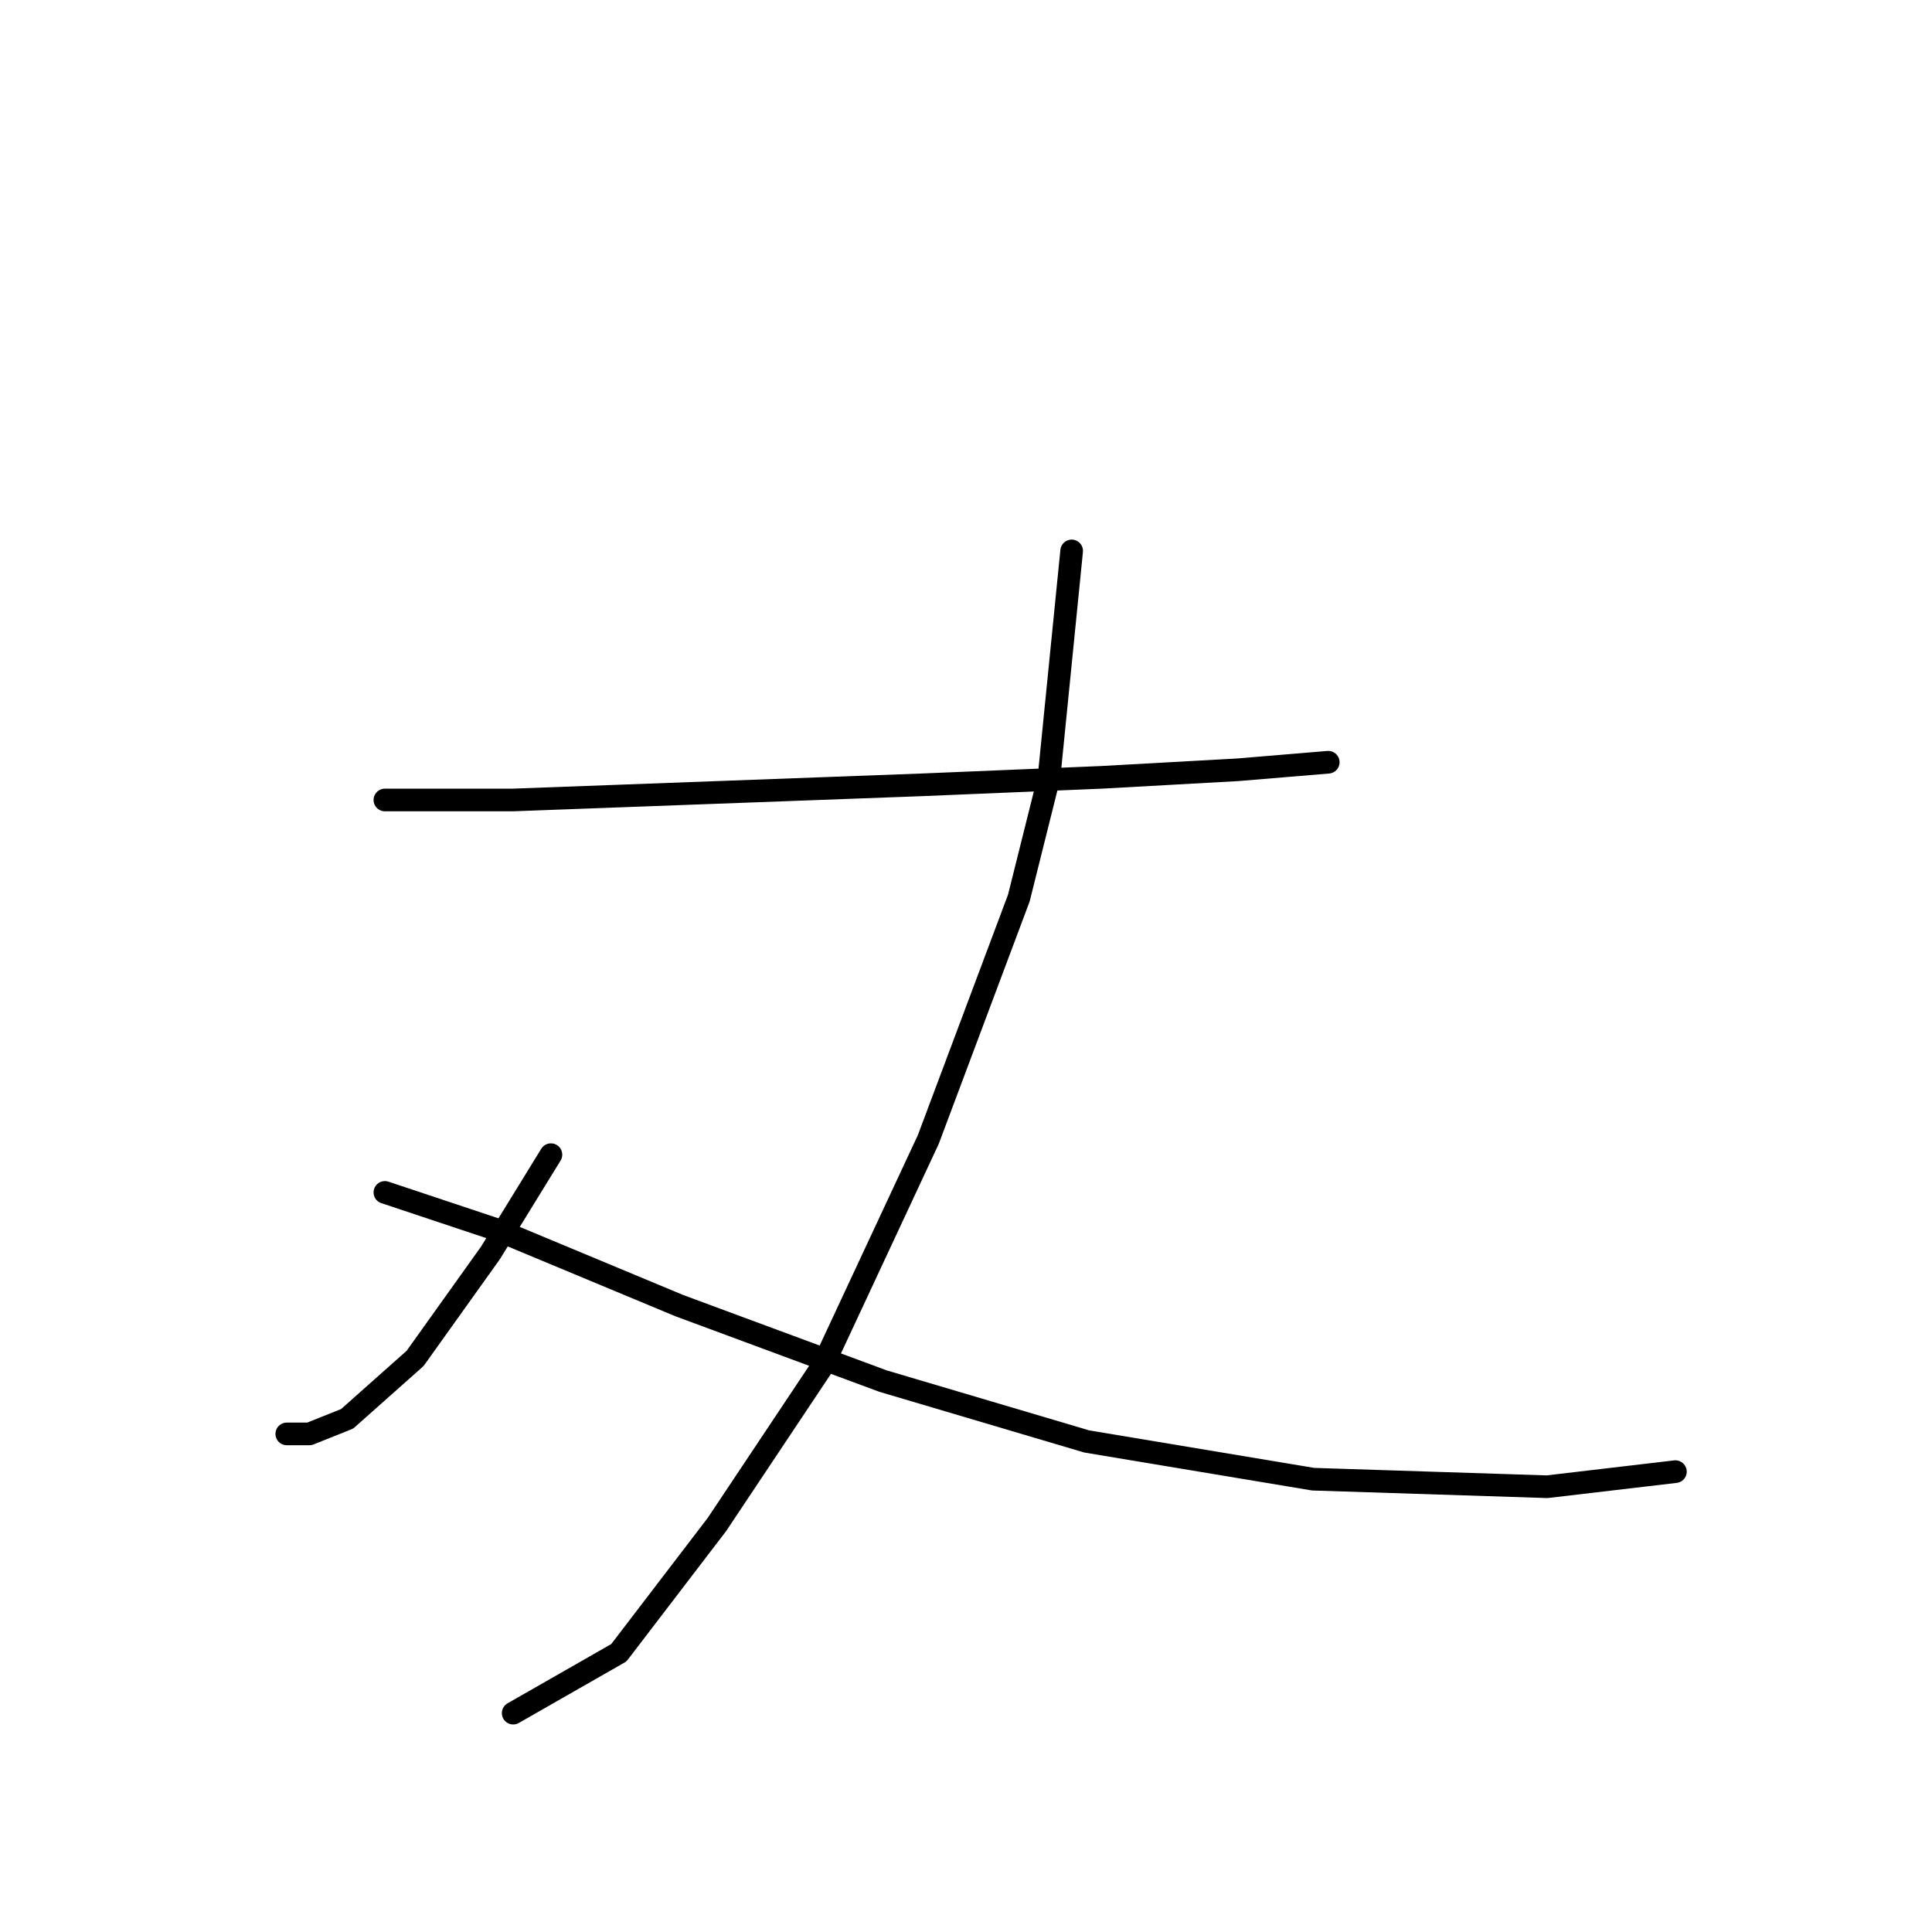 <?xml version="1.0" standalone="no"?>
    <svg width="256" height="256" xmlns="http://www.w3.org/2000/svg" version="1.1">
    <polyline stroke="black" stroke-width="3" stroke-linecap="round" fill="transparent" stroke-linejoin="round" points="51 106 68 106 95 105 122 104 146 103 164 102 176 101 176 101 " />
        <polyline stroke="black" stroke-width="3" stroke-linecap="round" fill="transparent" stroke-linejoin="round" points="142 73 139 103 135 119 123 151 109 181 95 202 82 219 68 227 68 227 " />
        <polyline stroke="black" stroke-width="3" stroke-linecap="round" fill="transparent" stroke-linejoin="round" points="73 153 65 166 55 180 46 188 41 190 38 190 38 190 " />
        <polyline stroke="black" stroke-width="3" stroke-linecap="round" fill="transparent" stroke-linejoin="round" points="51 158 66 163 90 173 117 183 144 191 174 196 205 197 222 195 222 195 " />
        </svg>